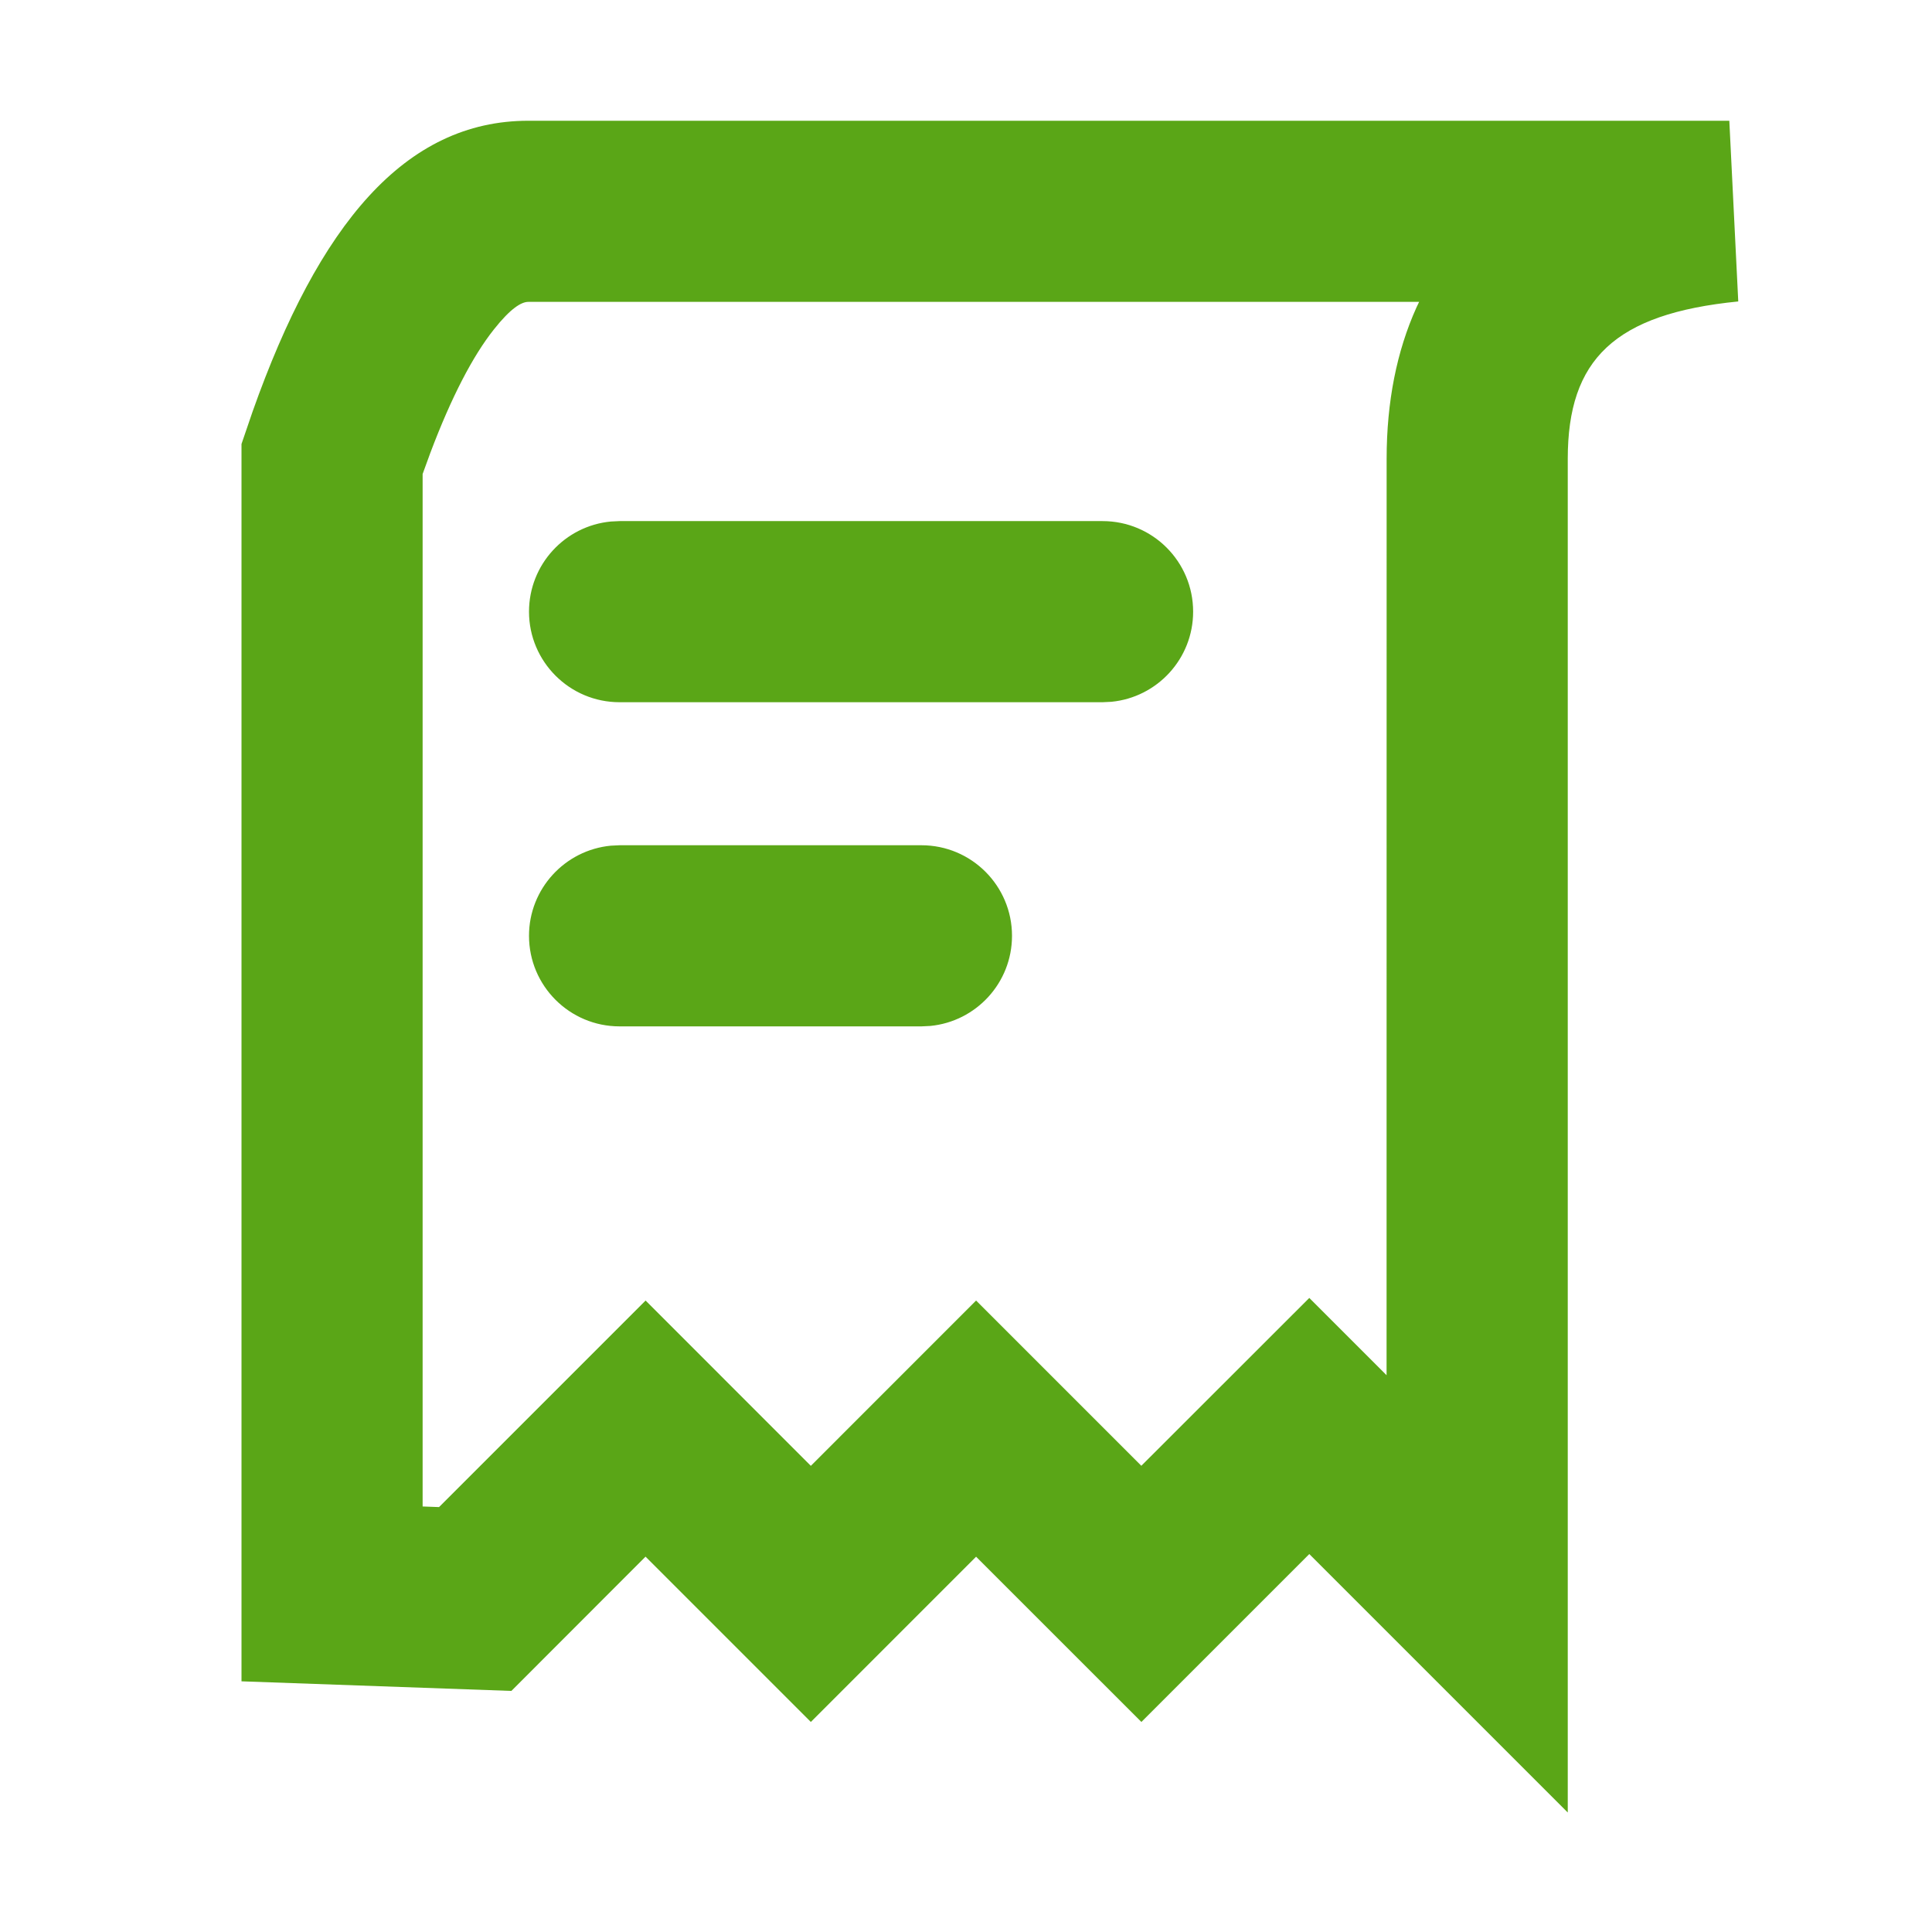 <?xml version="1.0" encoding="UTF-8"?>
<svg width="32px" height="32px" viewBox="0 0 32 32" version="1.1" xmlns="http://www.w3.org/2000/svg" xmlns:xlink="http://www.w3.org/1999/xlink">
    <title>receipt/bold</title>
    <defs>
        <path d="M28.643,2 L28.791,4.993 C26.739,5.197 25.967,5.955 25.967,7.6 L25.967,7.6 L25.967,30.021 L21.686,25.74 L18.905,28.521 L16.167,25.784 L13.43,28.521 L10.692,25.783 L8.47,28.007 L4,27.848 L4,7.354 L4.184,6.816 C5.28,3.72 6.707,2 8.75,2 L8.75,2 L28.643,2 Z M23.505,5 L8.75,5 C8.637,5 8.459,5.104 8.18,5.457 C7.831,5.896 7.475,6.58 7.128,7.5 L7.128,7.5 L7,7.851 L7,24.952 L7.272,24.962 L10.693,21.541 L13.43,24.279 L16.167,21.541 L18.904,24.278 L21.686,21.498 L22.966,22.778 L22.967,7.6 C22.967,6.654 23.135,5.816 23.46,5.095 L23.46,5.095 L23.505,5 Z M15.262,14 C16.091,14 16.762,14.672 16.762,15.5 C16.762,16.28 16.167,16.92 15.407,16.993 L15.262,17 L10.262,17 C9.434,17 8.762,16.328 8.762,15.5 C8.762,14.72 9.357,14.08 10.118,14.007 L10.262,14 L15.262,14 Z M18.262,8.631 C19.091,8.631 19.762,9.302 19.762,10.131 C19.762,10.911 19.167,11.551 18.407,11.624 L18.262,11.631 L10.262,11.631 C9.434,11.631 8.762,10.959 8.762,10.131 C8.762,9.351 9.357,8.71 10.118,8.638 L10.262,8.631 L18.262,8.631 Z" id="path-1"></path>
    </defs>
    <g id="receipt/bold" stroke="none" stroke-width="1" fill="none" fill-rule="evenodd">
        <mask id="mask-2" fill="white">
            <use xlink:href="#path-1"></use>
        </mask>
        <use id="Mask" fill="#5AA617" fill-rule="nonzero" xlink:href="#path-1"></use>
    </g>
</svg>